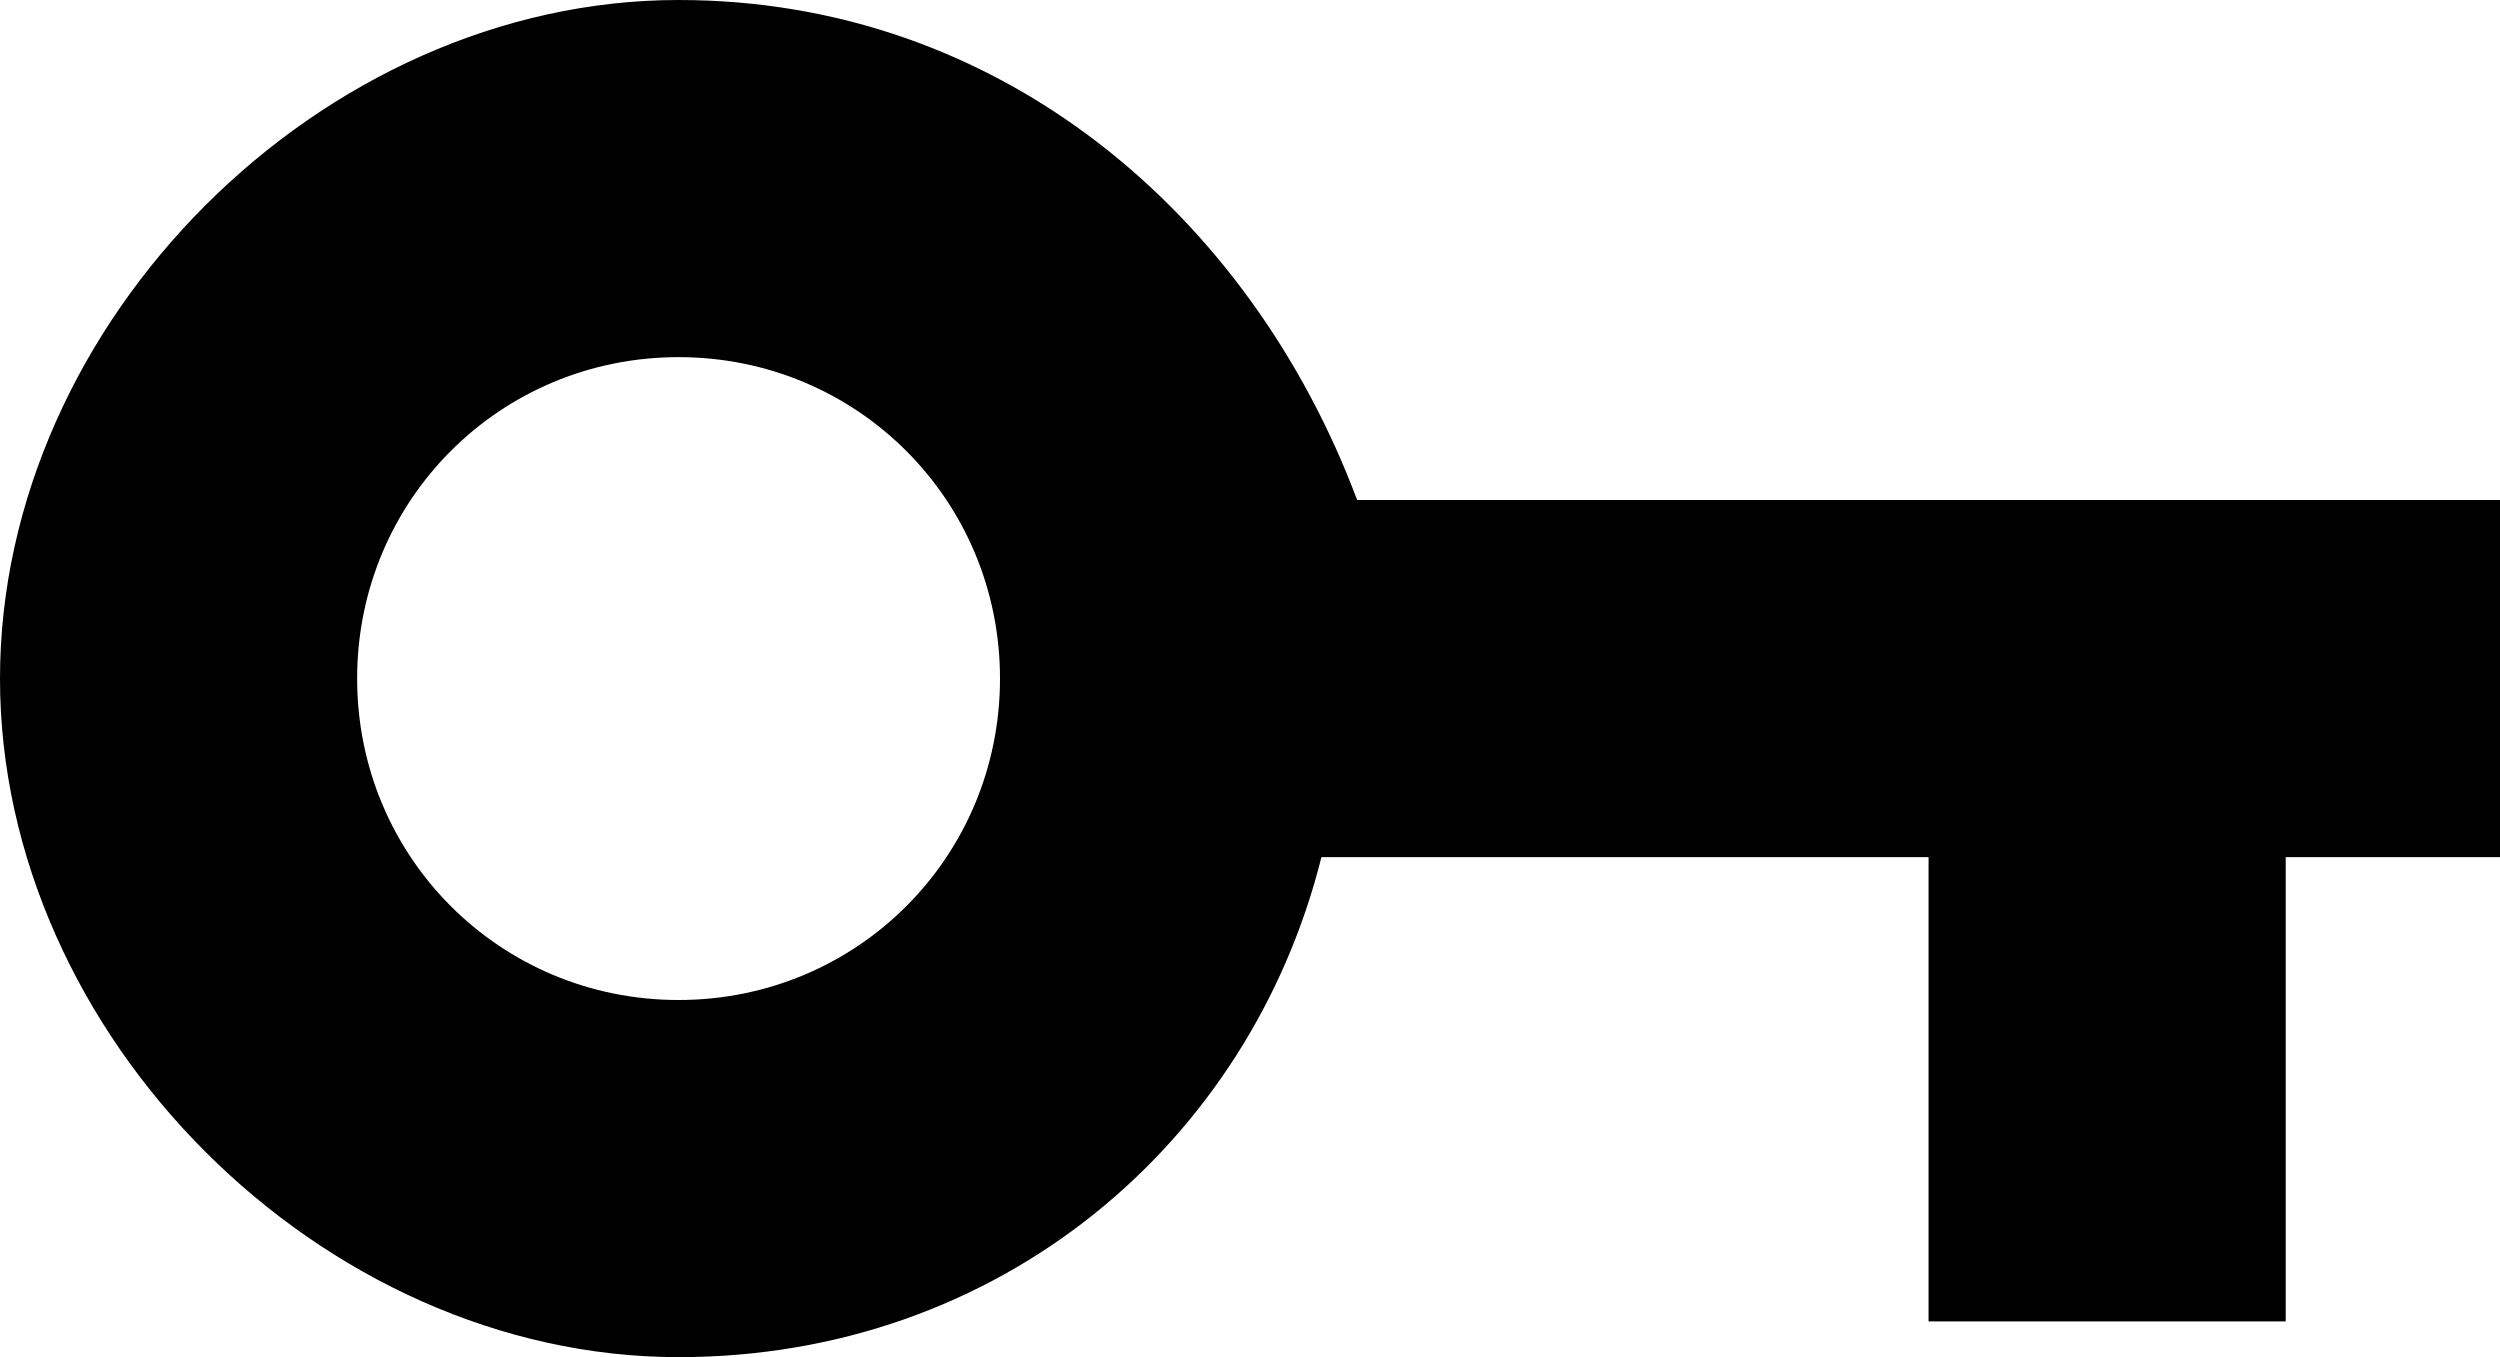 <svg xmlns="http://www.w3.org/2000/svg" id="Layer_1" viewBox="0 0 7 3.8">
  <path d="M7 1.4H3.8C3.5.6 2.8 0 1.9 0 .9 0 0 .9 0 1.9s.9 1.9 1.9 1.9c.9 0 1.6-.6 1.8-1.4h1.7v1.3h1V2.4H7v-1zM1.9 2.8c-.5 0-.9-.4-.9-.9s.4-.9.9-.9.9.4.9.9-.4.9-.9.9z"/>
</svg>
